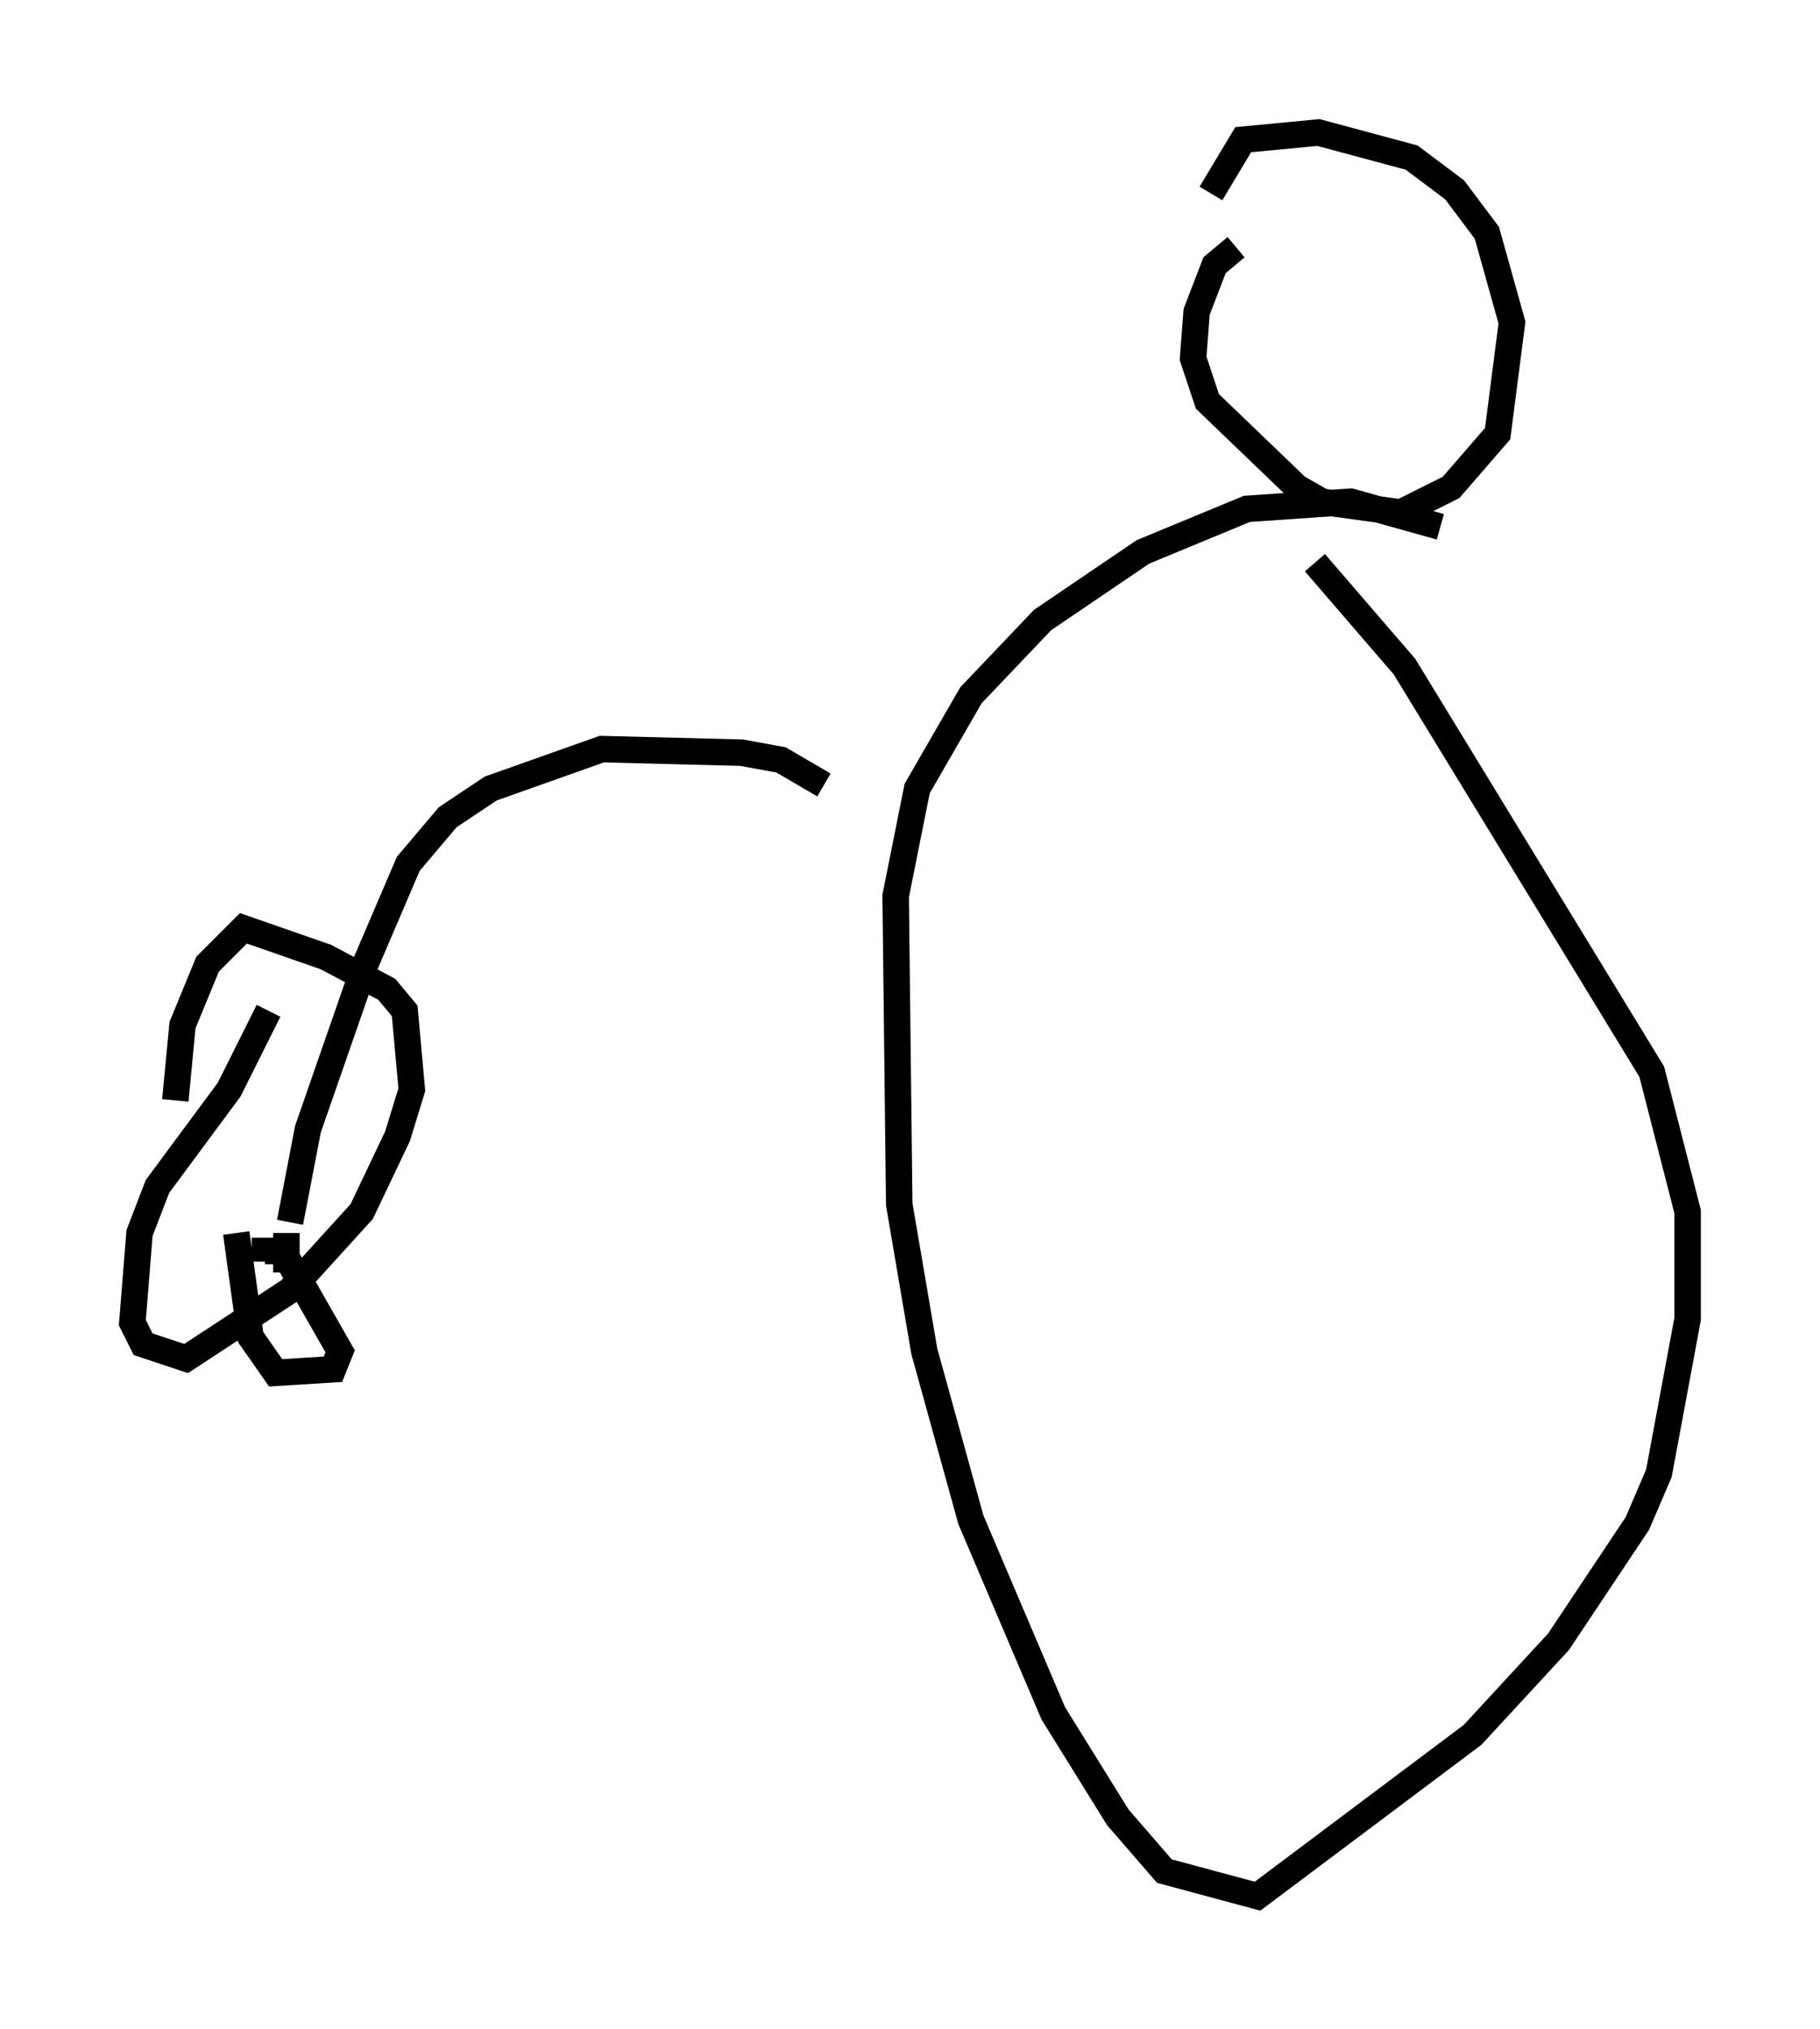 <?xml version="1.0" encoding="utf-8" ?>
<svg baseProfile="full" height="76.576" version="1.1" width="68.727" xmlns="http://www.w3.org/2000/svg" xmlns:ev="http://www.w3.org/2001/xml-events" xmlns:xlink="http://www.w3.org/1999/xlink"><defs /><rect fill="white" height="76.576" width="68.727" x="0" y="0" /><path d="M55.473, 21.238 m-1.083, -1.353 l-3.383, -0.947 -3.924, 0.271 l-3.924, 1.624 -3.789, 2.571 l-2.706, 2.842 -2.03, 3.518 l-0.812, 4.059 0.135, 11.637 l0.947, 5.548 1.759, 6.36 l3.112, 7.307 2.436, 3.924 l1.759, 2.03 3.518, 0.947 l8.119, -6.089 3.248, -3.518 l2.977, -4.465 0.812, -1.894 l1.083, -5.819 0.0, -4.059 l-1.353, -5.277 -9.337, -15.291 l-3.383, -3.924 m-2.977, -11.908 l-0.812, 0.677 -0.677, 1.759 l-0.135, 1.759 0.541, 1.624 l3.383, 3.248 0.947, 0.541 l2.977, 0.406 1.894, -0.947 l1.759, -2.03 0.541, -4.195 l-0.947, -3.383 -1.218, -1.624 l-1.624, -1.218 -3.518, -0.947 l-2.842, 0.271 -1.218, 2.03 m-14.614, 22.327 l-1.624, -0.947 -1.488, -0.271 l-5.277, -0.135 -4.195, 1.488 l-1.624, 1.083 -1.488, 1.759 l-1.624, 3.789 -2.165, 6.225 l-0.677, 3.518 m-0.812, -7.984 l-1.488, 2.977 -2.706, 3.654 l-0.677, 1.759 -0.271, 3.383 l0.406, 0.812 1.624, 0.541 l3.924, -2.571 2.706, -2.977 l1.353, -2.842 0.541, -1.759 l-0.271, -2.977 -0.677, -0.812 l-2.3, -1.218 -3.112, -1.083 l-1.353, 1.353 -0.947, 2.3 l-0.271, 2.842 m2.3, 5.007 l0.541, 3.924 0.947, 1.353 l2.165, -0.135 0.271, -0.677 l-2.165, -3.789 -0.677, 0.0 l0.0, 0.406 m0.812, -1.083 l0.0, 1.488 " fill="none" stroke="black" stroke-width="1" /></svg>